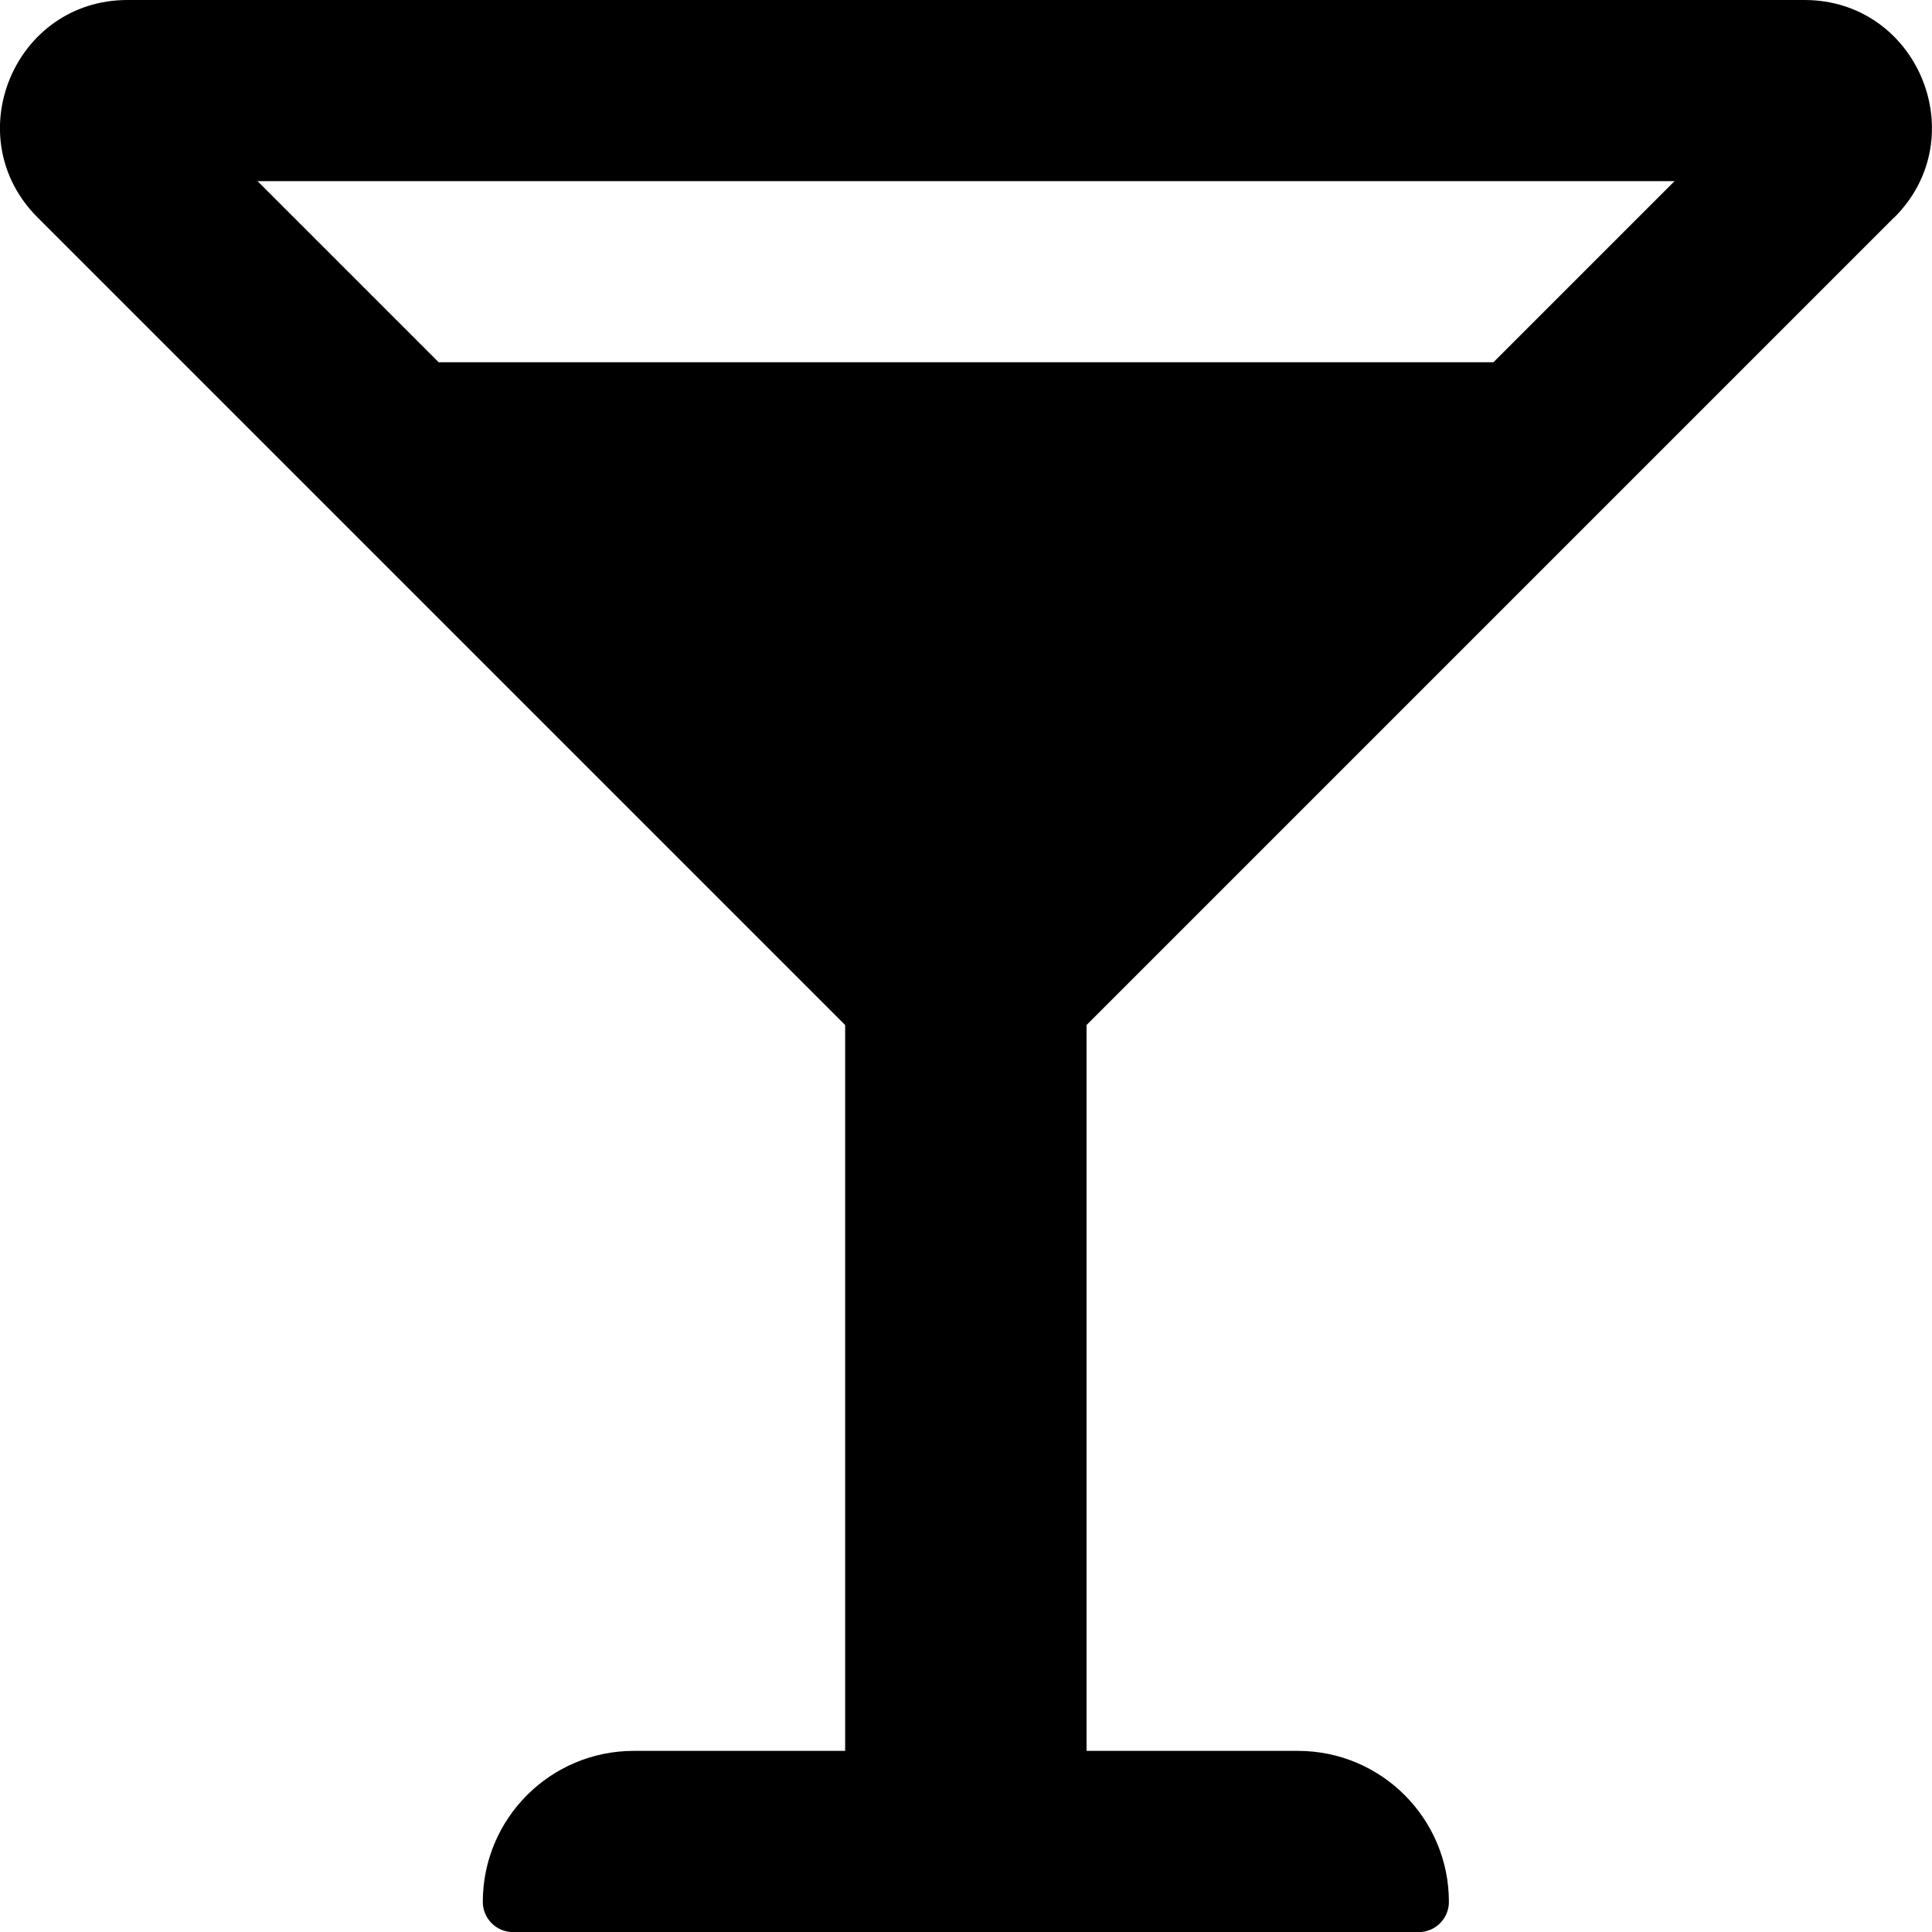 <!-- Generated by IcoMoon.io -->
<svg version="1.1" xmlns="http://www.w3.org/2000/svg" width="20" height="20" viewBox="0 0 20 20">
<title>glass-martini-alt</title>
<path d="M19.611 2.25c0.83-0.83 0.242-2.25-0.932-2.25h-17.359c-1.174 0-1.762 1.42-0.932 2.25l8.361 8.361v7.514h-2.188c-0.863 0-1.563 0.7-1.563 1.563 0 0.173 0.14 0.313 0.313 0.313h9.375c0.173 0 0.313-0.14 0.313-0.313 0-0.863-0.7-1.563-1.563-1.563h-2.188v-7.514l8.361-8.361zM17.335 1.875l-1.875 1.875h-10.919l-1.875-1.875h14.669z"></path>
</svg>

